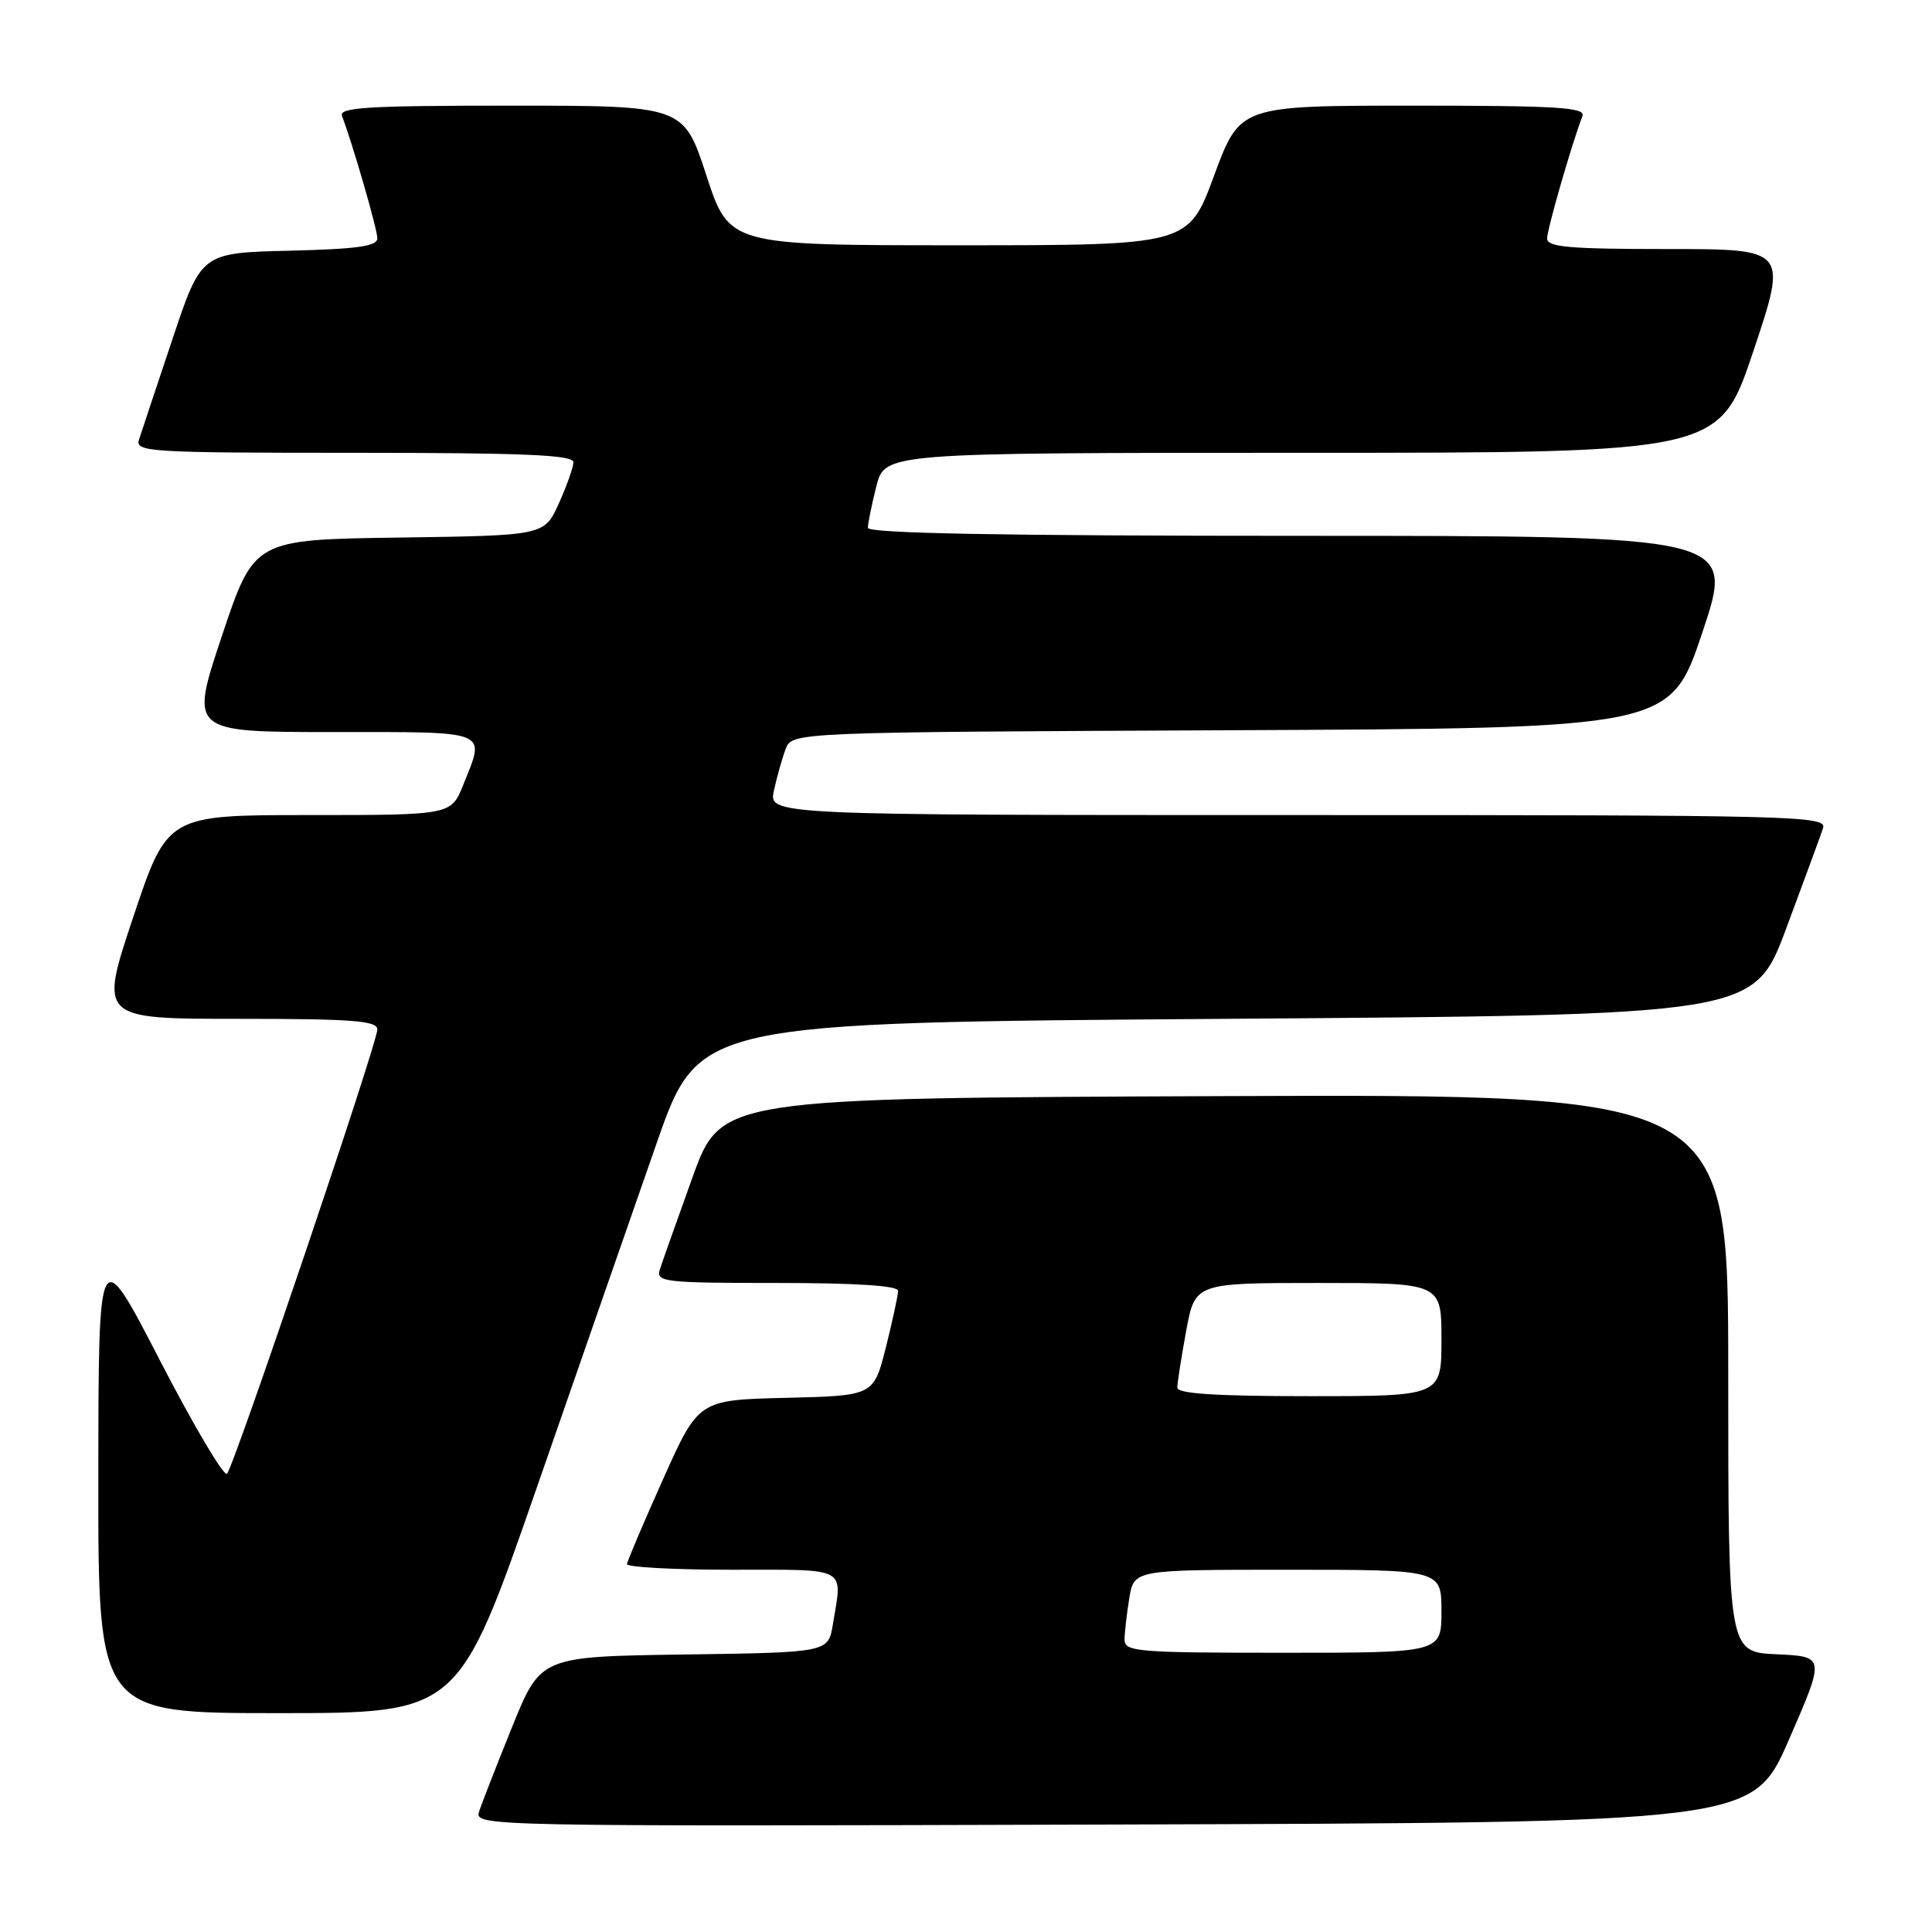 <?xml version="1.0" encoding="UTF-8" standalone="no"?>
<!DOCTYPE svg PUBLIC "-//W3C//DTD SVG 1.1//EN" "http://www.w3.org/Graphics/SVG/1.1/DTD/svg11.dtd" >
<svg xmlns="http://www.w3.org/2000/svg" xmlns:xlink="http://www.w3.org/1999/xlink" version="1.1" viewBox="0 0 256 256">
 <g >
 <path fill="currentColor"
d=" M 237.05 230.50 C 241.84 219.50 241.84 219.50 235.42 219.20 C 229.00 218.91 229.00 218.91 229.00 181.95 C 229.00 144.99 229.00 144.99 162.28 145.24 C 95.55 145.50 95.55 145.50 91.76 156.00 C 89.68 161.78 87.73 167.29 87.42 168.25 C 86.91 169.87 88.09 170.00 102.93 170.00 C 113.43 170.00 119.00 170.36 119.00 171.04 C 119.00 171.62 118.27 174.98 117.39 178.51 C 115.77 184.94 115.77 184.94 104.17 185.22 C 92.56 185.50 92.56 185.50 87.86 196.00 C 85.27 201.78 83.12 206.84 83.08 207.25 C 83.03 207.66 89.30 208.00 97.00 208.00 C 112.56 208.00 111.64 207.50 110.36 215.23 C 109.75 218.96 109.75 218.96 90.69 219.23 C 71.64 219.50 71.64 219.50 67.87 228.80 C 65.80 233.92 63.82 238.99 63.48 240.06 C 62.87 241.99 63.97 242.01 147.56 241.76 C 232.25 241.50 232.25 241.50 237.05 230.50 Z  M 71.08 197.25 C 76.76 180.89 83.93 160.30 87.00 151.50 C 92.59 135.50 92.59 135.50 162.50 135.00 C 232.41 134.50 232.41 134.50 236.69 123.00 C 239.05 116.67 241.24 110.71 241.56 109.75 C 242.10 108.09 238.35 108.00 171.99 108.00 C 101.84 108.00 101.84 108.00 102.55 104.75 C 102.94 102.96 103.63 100.49 104.10 99.26 C 104.94 97.02 104.94 97.02 163.13 96.76 C 221.32 96.50 221.32 96.50 225.59 83.75 C 229.85 71.00 229.85 71.00 172.43 71.00 C 132.74 71.00 115.00 70.67 115.00 69.94 C 115.00 69.36 115.50 66.89 116.12 64.44 C 117.24 60.00 117.24 60.00 172.53 60.00 C 227.82 60.00 227.82 60.00 232.34 46.50 C 236.85 33.00 236.85 33.00 220.93 33.00 C 207.97 33.00 205.00 32.74 205.00 31.61 C 205.00 30.38 208.25 19.11 209.68 15.38 C 210.13 14.23 206.39 14.00 187.26 14.00 C 164.30 14.00 164.30 14.00 160.88 23.25 C 157.47 32.50 157.47 32.50 127.05 32.50 C 96.63 32.50 96.63 32.50 93.60 23.25 C 90.58 14.00 90.58 14.00 67.68 14.00 C 48.61 14.00 44.87 14.23 45.32 15.38 C 46.73 19.07 50.00 30.37 50.00 31.57 C 50.00 32.63 47.38 33.00 38.34 33.22 C 26.67 33.50 26.67 33.50 22.83 45.00 C 20.71 51.33 18.73 57.29 18.42 58.25 C 17.90 59.89 19.70 60.00 46.93 60.00 C 69.53 60.00 76.00 60.28 75.98 61.25 C 75.97 61.94 75.09 64.40 74.04 66.73 C 72.12 70.96 72.12 70.96 52.90 71.23 C 33.67 71.50 33.67 71.50 29.41 84.25 C 25.15 97.00 25.15 97.00 44.07 97.00 C 65.15 97.00 64.32 96.66 61.39 103.98 C 59.78 108.00 59.78 108.00 40.98 108.00 C 22.18 108.00 22.18 108.00 17.66 121.50 C 13.15 135.00 13.15 135.00 31.57 135.00 C 46.75 135.00 50.00 135.25 50.00 136.41 C 50.00 138.23 31.04 194.25 30.08 195.28 C 29.68 195.70 25.68 188.95 21.20 180.28 C 13.05 164.50 13.05 164.50 13.03 195.75 C 13.00 227.00 13.00 227.00 36.87 227.00 C 60.74 227.00 60.74 227.00 71.08 197.25 Z  M 149.01 217.25 C 149.02 216.29 149.30 213.81 149.64 211.75 C 150.26 208.00 150.26 208.00 170.63 208.00 C 191.00 208.00 191.00 208.00 191.00 213.50 C 191.00 219.00 191.00 219.00 170.00 219.00 C 150.66 219.00 149.00 218.86 149.01 217.25 Z  M 156.00 183.87 C 156.00 183.24 156.53 179.87 157.17 176.37 C 158.35 170.00 158.35 170.00 174.67 170.00 C 191.00 170.00 191.00 170.00 191.00 177.50 C 191.00 185.00 191.00 185.00 173.50 185.00 C 161.12 185.00 156.00 184.67 156.00 183.87 Z "/>
</g>
</svg>